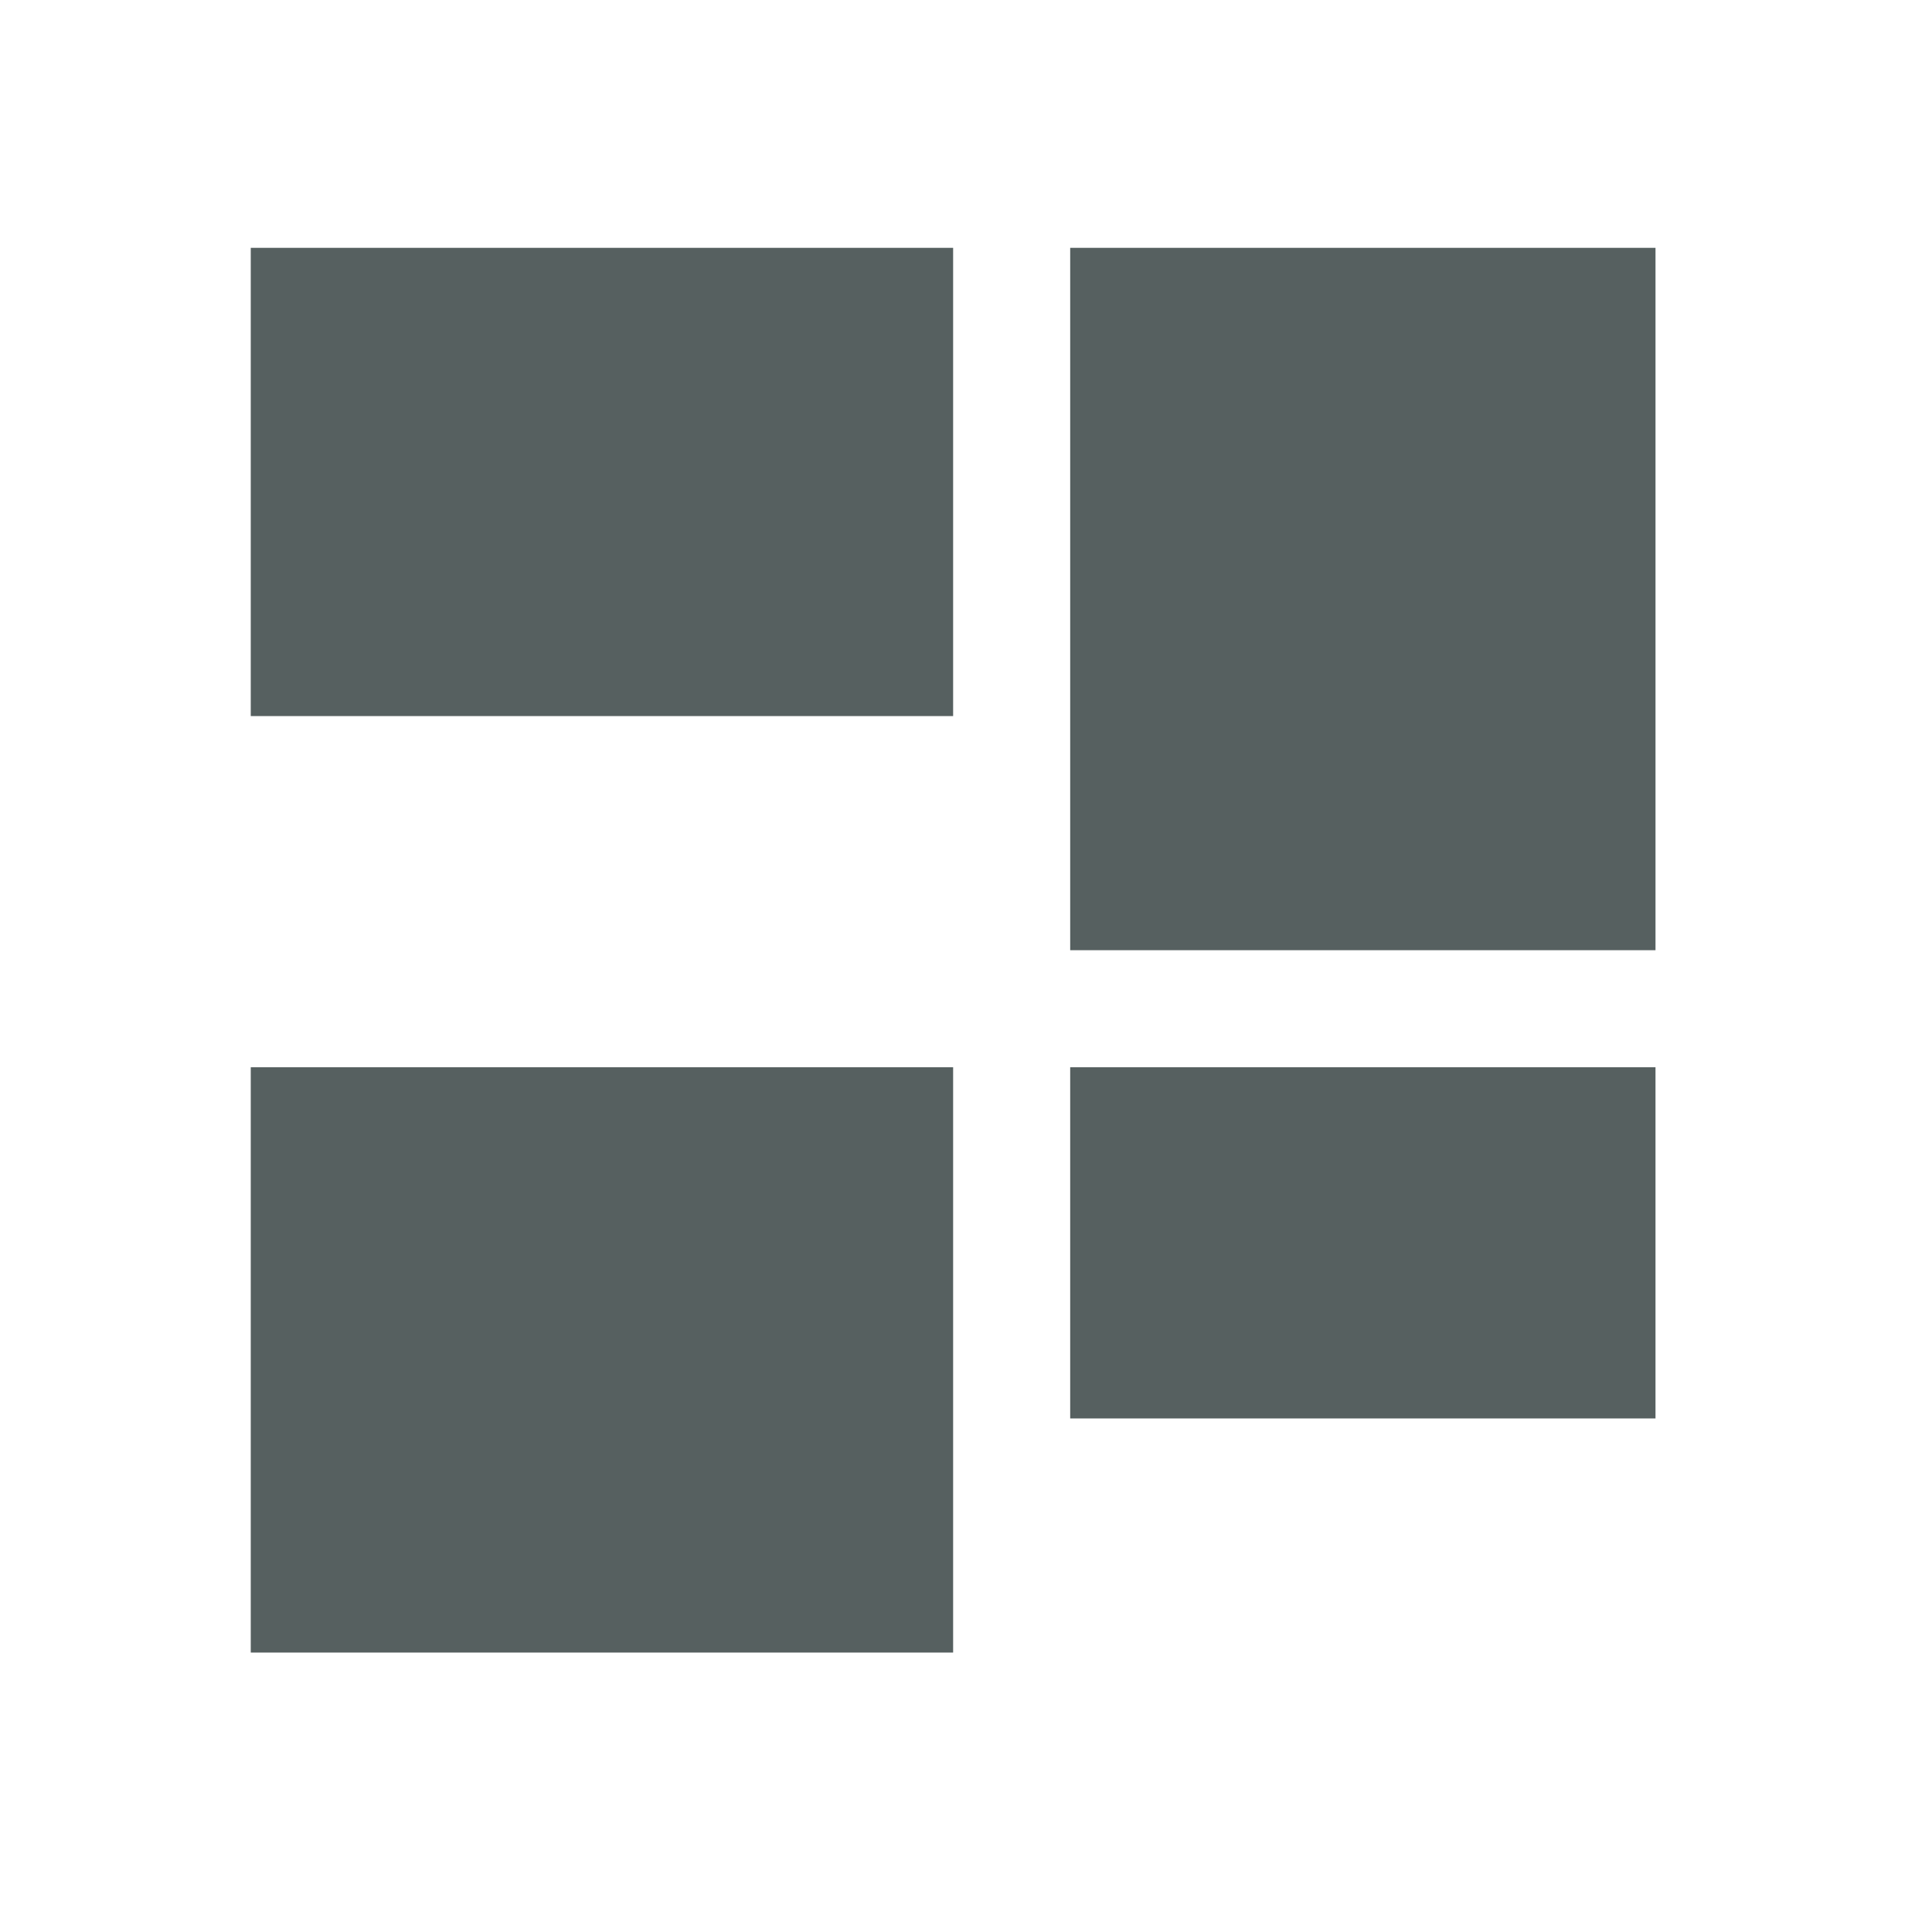 <svg xmlns="http://www.w3.org/2000/svg" viewBox="0 0 22 22"><g transform="matrix(1.333 0 0 1.333-561.95-708.72)" fill="#566060" fill-rule="evenodd"><path d="m423.71 533.79h6v4h-6z"/><path d="m430.71 533.79h5v6h-5z"/><rect y="540.79" x="423.71" height="5" width="6" rx="0"/><rect y="540.79" x="430.71" height="3" width="5" rx="0"/></g></svg>